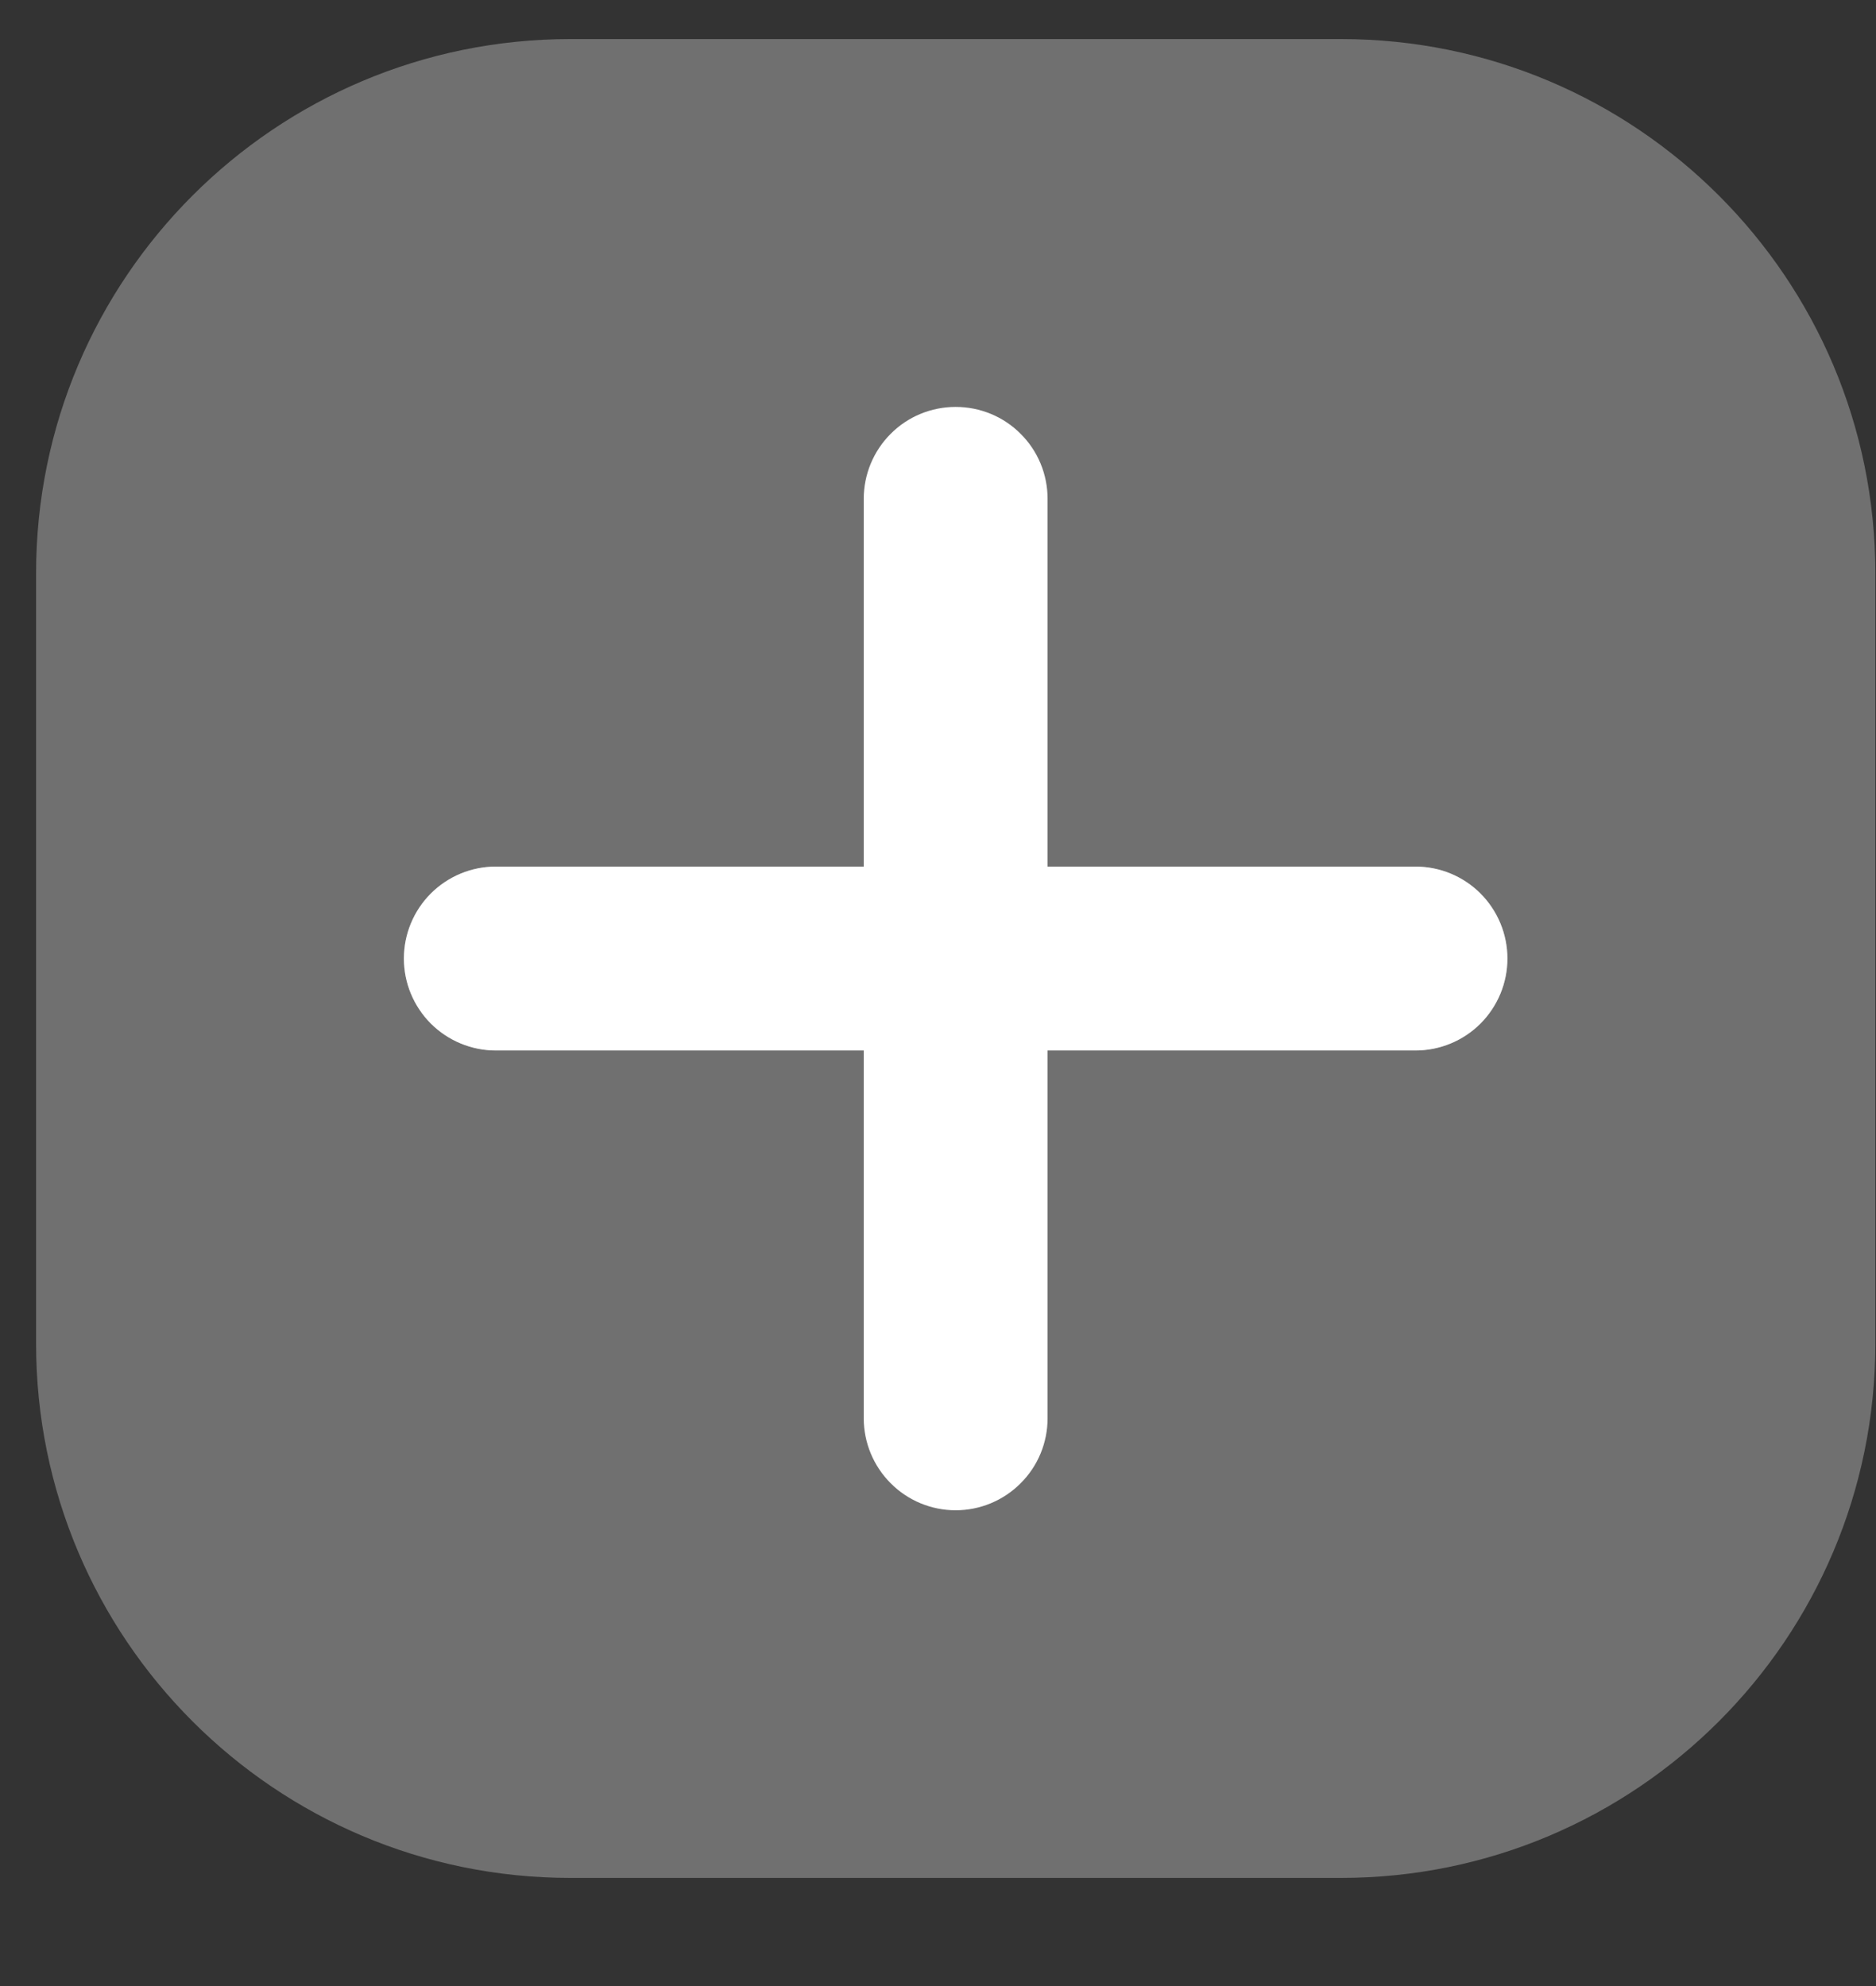 <svg width="17" height="18" viewBox="0 0 17 18" fill="none" xmlns="http://www.w3.org/2000/svg">
<rect x="0" y="0" width="17" height="18" fill="#333333" stroke="none"/>
<path opacity="0.3" d="M7.827 9.52H4.493C4.272 9.52 4.061 9.432 3.904 9.276C3.748 9.12 3.66 8.908 3.66 8.687C3.66 8.466 3.748 8.254 3.904 8.098C4.061 7.941 4.272 7.854 4.493 7.854H7.827V9.52ZM12.827 7.854H9.493V9.52H12.827C13.048 9.52 13.26 9.432 13.416 9.276C13.572 9.12 13.66 8.908 13.66 8.687C13.66 8.466 13.572 8.254 13.416 8.098C13.26 7.941 13.048 7.854 12.827 7.854Z" fill="white"/>
<path opacity="0.3" d="M12.152 0.354H5.169C2.495 0.354 0.327 2.521 0.327 5.195V12.178C0.327 14.852 2.495 17.02 5.169 17.02H12.152C14.826 17.02 16.994 14.852 16.994 12.178V5.195C16.994 2.521 14.826 0.354 12.152 0.354Z" fill="white"/>
<path d="M12.827 7.854H9.493V4.521C9.493 4.3 9.406 4.088 9.249 3.932C9.093 3.775 8.881 3.688 8.66 3.688C8.439 3.688 8.227 3.775 8.071 3.932C7.915 4.088 7.827 4.3 7.827 4.521V7.854H4.493C4.272 7.854 4.061 7.942 3.904 8.098C3.748 8.255 3.66 8.466 3.66 8.688C3.66 8.909 3.748 9.12 3.904 9.277C4.061 9.433 4.272 9.521 4.493 9.521H7.827V12.854C7.827 13.075 7.915 13.287 8.071 13.443C8.227 13.6 8.439 13.688 8.66 13.688C8.881 13.688 9.093 13.6 9.249 13.443C9.406 13.287 9.493 13.075 9.493 12.854V9.521H12.827C13.048 9.521 13.26 9.433 13.416 9.277C13.572 9.12 13.66 8.909 13.66 8.688C13.66 8.466 13.572 8.255 13.416 8.098C13.26 7.942 13.048 7.854 12.827 7.854Z" fill="white"/>
</svg>

